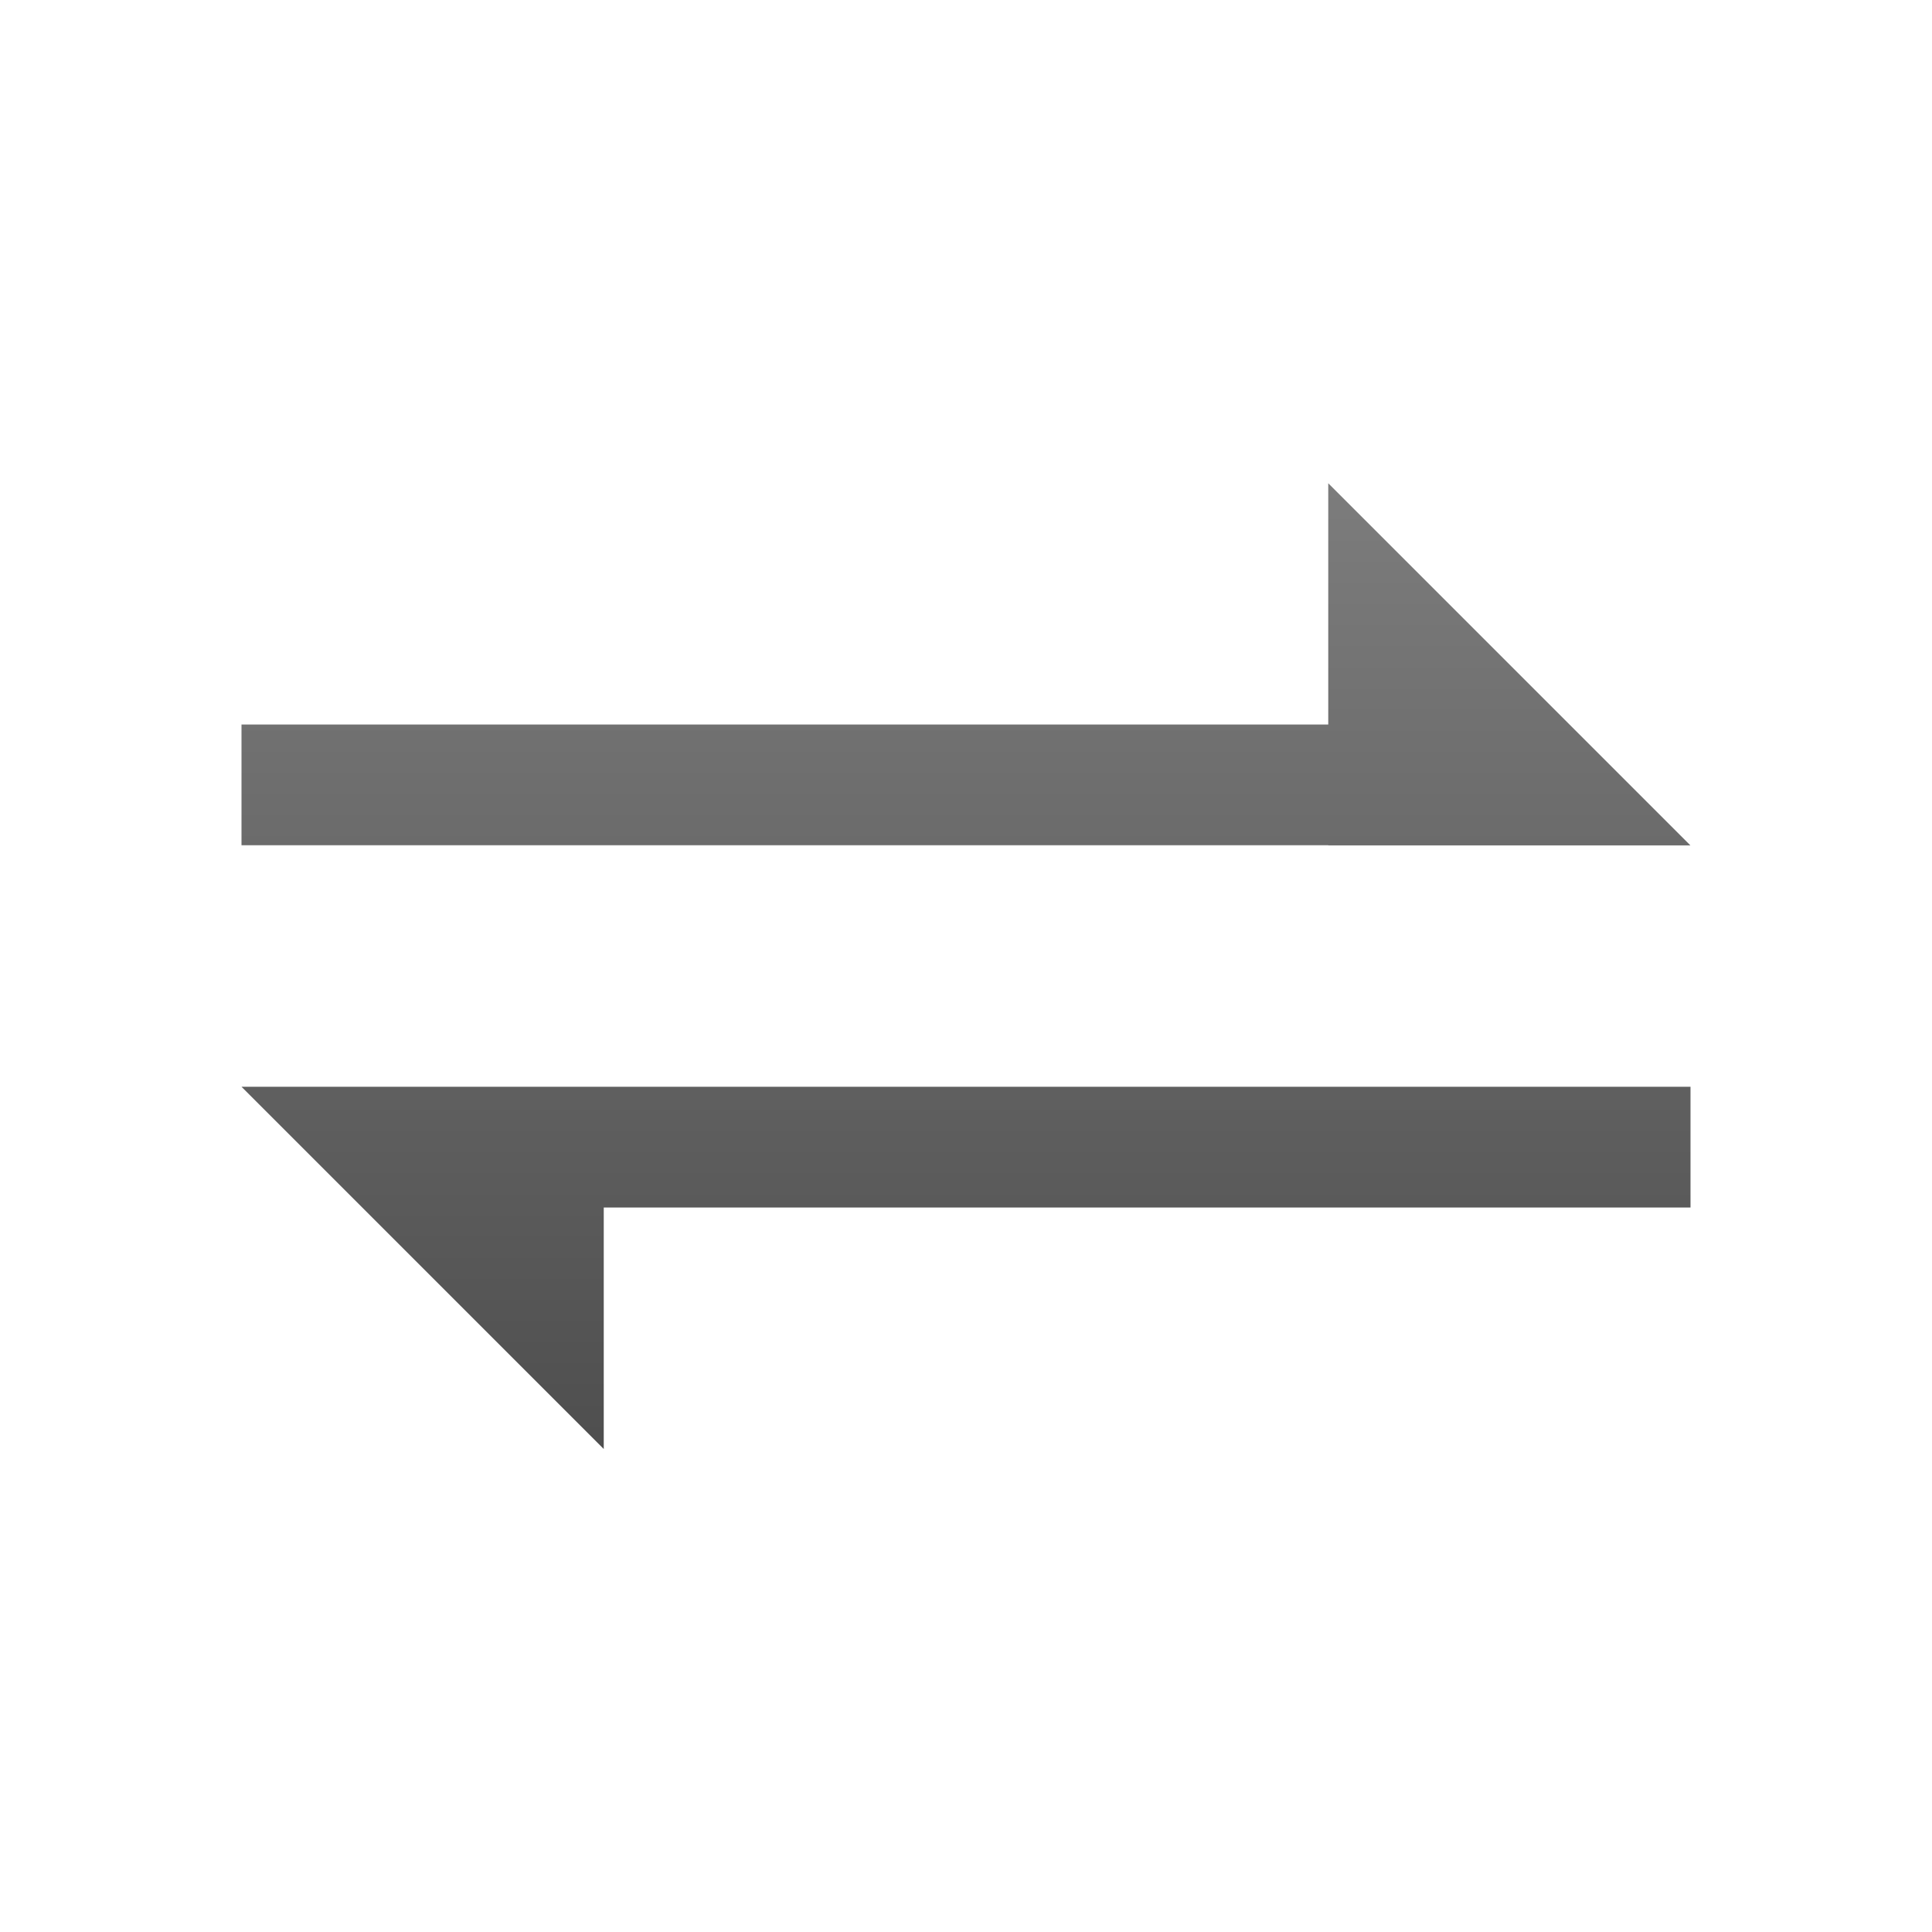 <?xml version="1.0" encoding="utf-8"?>
<!-- Generator: Adobe Illustrator 16.0.3, SVG Export Plug-In . SVG Version: 6.00 Build 0)  -->
<!DOCTYPE svg PUBLIC "-//W3C//DTD SVG 1.1//EN" "http://www.w3.org/Graphics/SVG/1.1/DTD/svg11.dtd">
<svg version="1.1" id="Layer_3" xmlns="http://www.w3.org/2000/svg" xmlns:xlink="http://www.w3.org/1999/xlink" x="0px" y="0px"
	 width="16px" height="16px" viewBox="0 0 16 16" enable-background="new 0 0 16 16" xml:space="preserve">
<g>
	<linearGradient id="SVGID_1_" gradientUnits="userSpaceOnUse" x1="8" y1="3.344" x2="8" y2="12.25">
		<stop  offset="0" style="stop-color:#808080"/>
		<stop  offset="1" style="stop-color:#4D4D4D"/>
	</linearGradient>
	<polygon fill="url(#SVGID_1_)" points="14,9 5,9 4,9 2,9 5,12 5,10 14,10 	"/>
	<linearGradient id="SVGID_2_" gradientUnits="userSpaceOnUse" x1="8" y1="3.344" x2="8" y2="12.25">
		<stop  offset="0" style="stop-color:#808080"/>
		<stop  offset="1" style="stop-color:#4D4D4D"/>
	</linearGradient>
	<polygon fill="url(#SVGID_2_)" points="13.999,7.001 11,4.002 11,6 2,6 2,7 11,7 11,7.001 	"/>
</g>
</svg>
